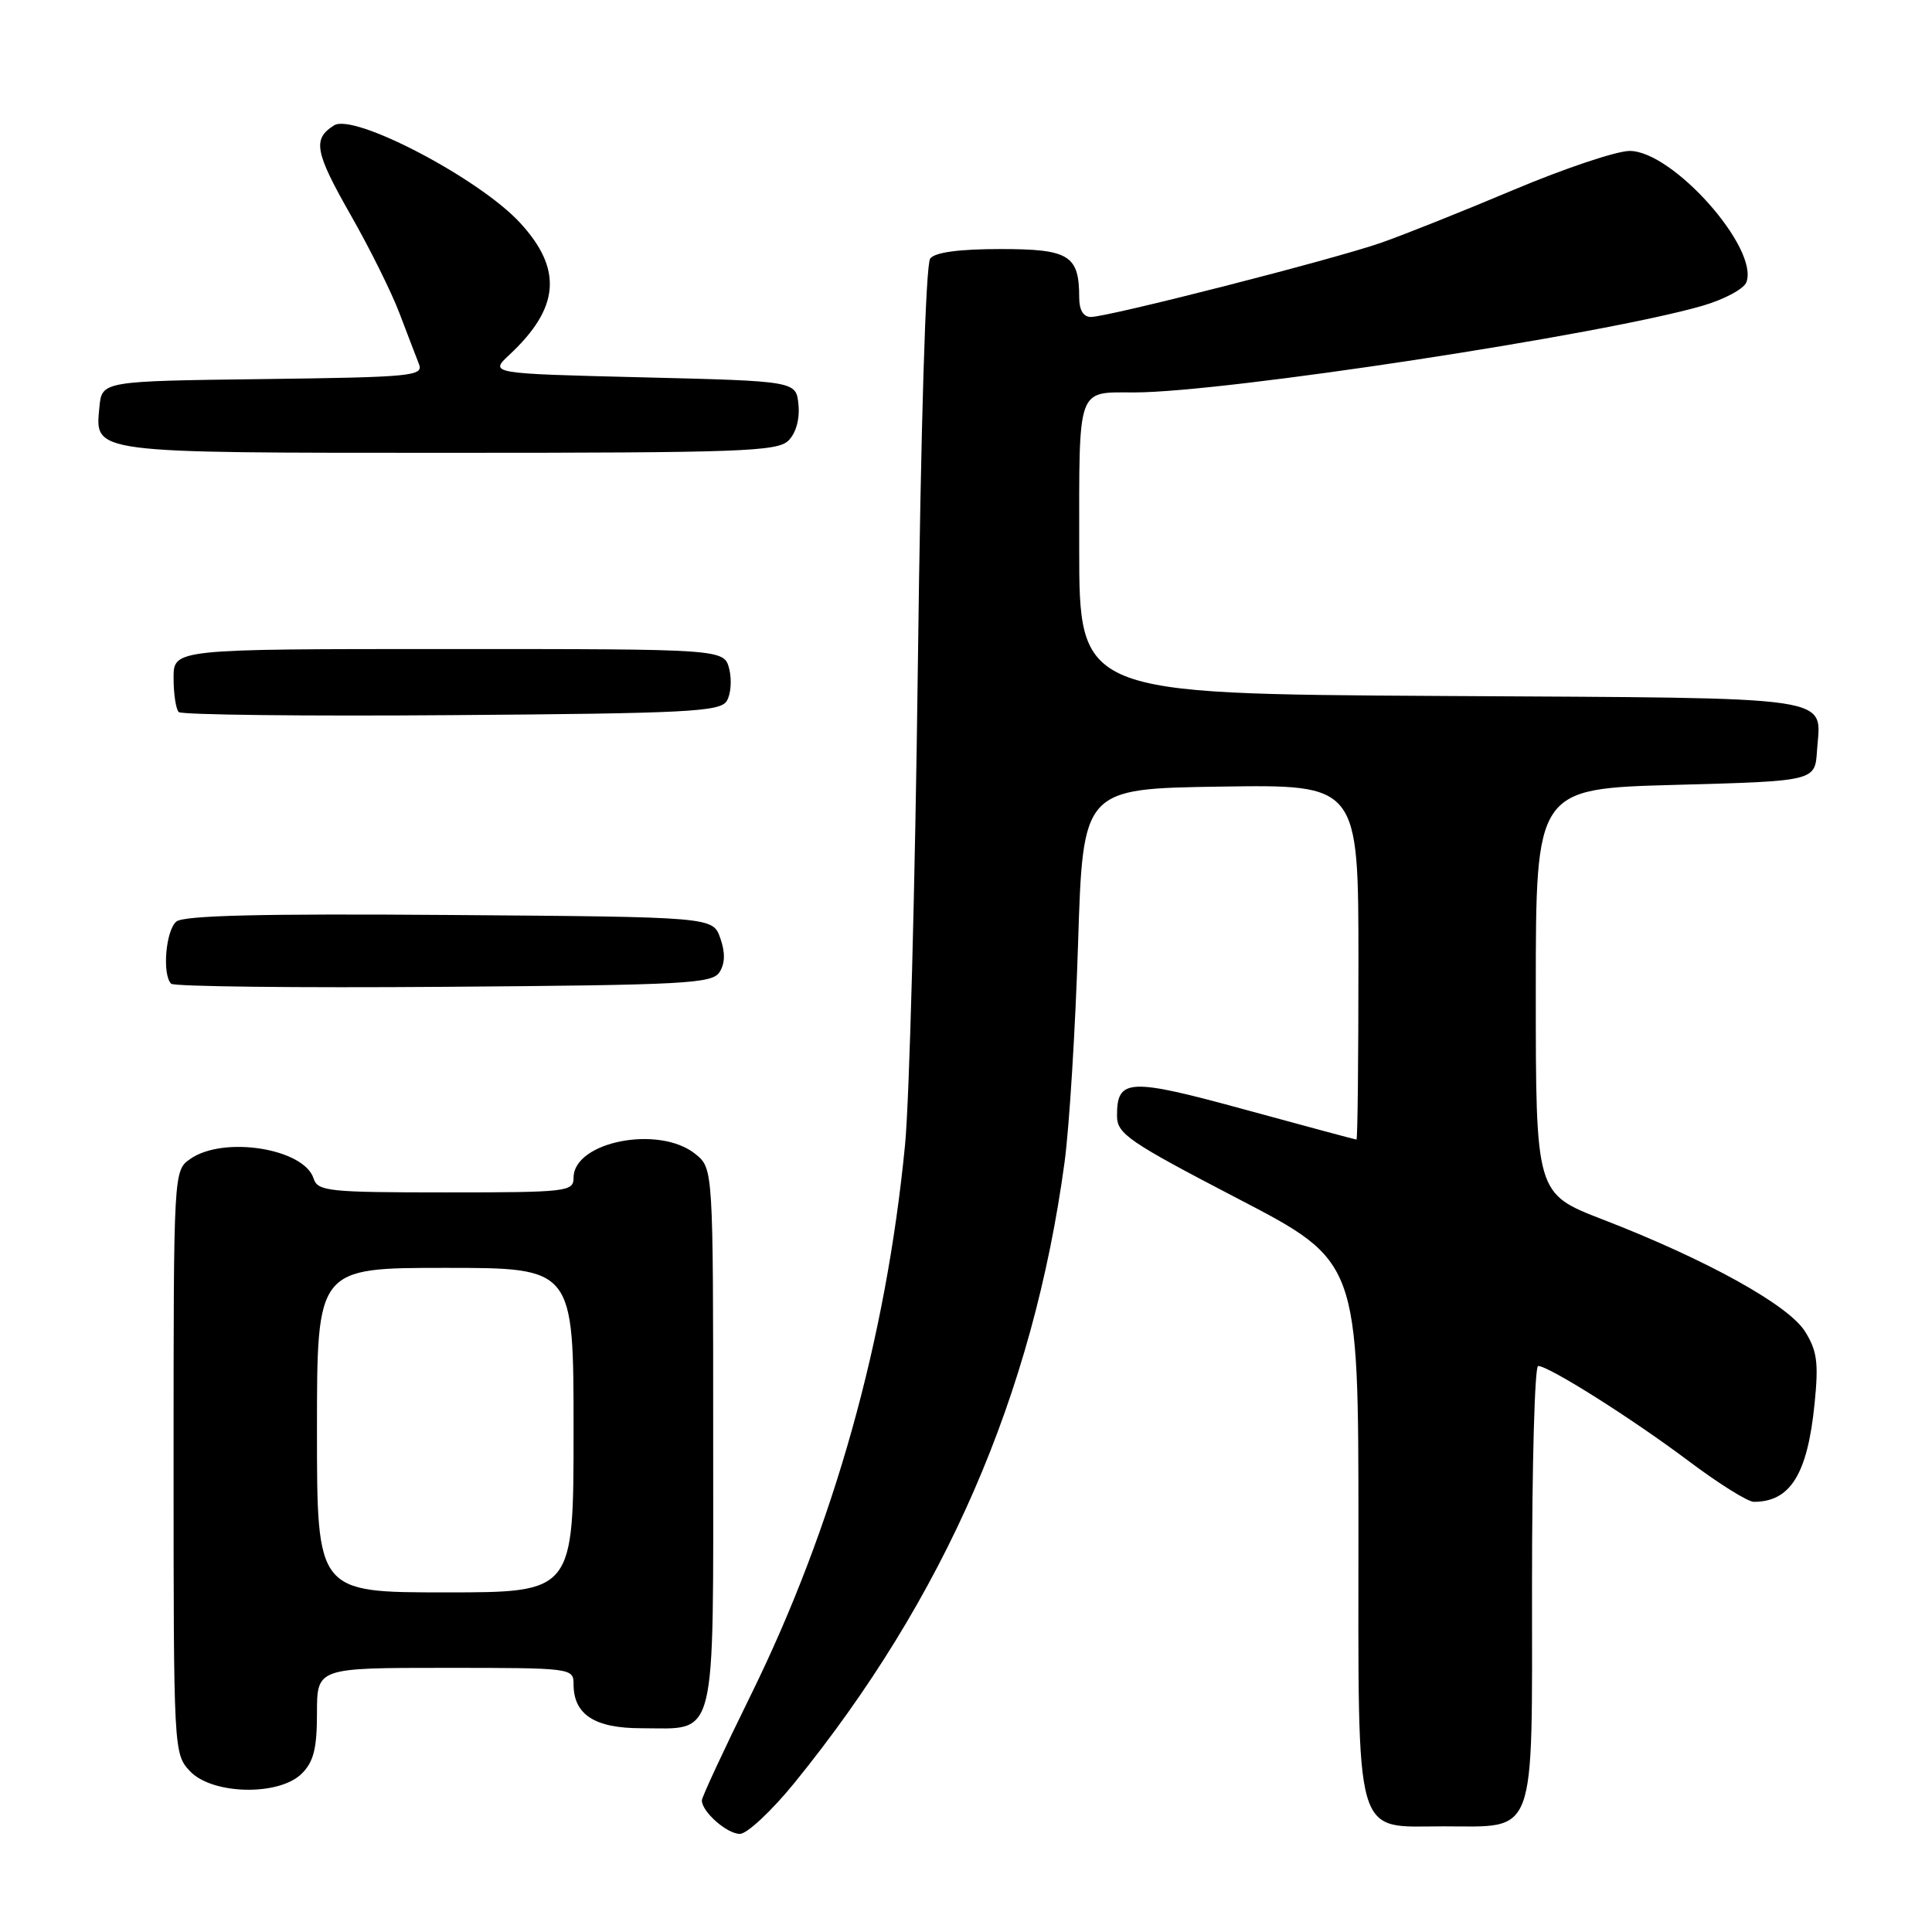 <?xml version="1.0" encoding="UTF-8" standalone="no"?>
<!DOCTYPE svg PUBLIC "-//W3C//DTD SVG 1.1//EN" "http://www.w3.org/Graphics/SVG/1.1/DTD/svg11.dtd" >
<svg xmlns="http://www.w3.org/2000/svg" xmlns:xlink="http://www.w3.org/1999/xlink" version="1.1" viewBox="0 0 256 256">
 <g >
 <path fill="currentColor"
d=" M 105.26 236.25 C 125.19 211.71 136.88 184.85 141.06 154.00 C 141.69 149.32 142.50 136.28 142.85 125.00 C 143.50 104.50 143.50 104.50 161.75 104.23 C 180.00 103.95 180.00 103.95 180.00 127.48 C 180.00 140.41 179.89 151.00 179.74 151.00 C 179.60 151.00 172.99 149.22 165.04 147.05 C 149.56 142.81 147.99 142.88 148.01 147.87 C 148.02 150.25 149.55 151.29 164.01 158.82 C 180.00 167.13 180.00 167.13 180.00 202.57 C 180.00 244.53 179.28 242.00 191.28 242.00 C 203.72 242.00 203.00 243.97 203.00 209.94 C 203.00 194.02 203.36 181.00 203.81 181.00 C 205.23 181.00 216.26 187.97 223.72 193.57 C 227.69 196.56 231.59 199.00 232.39 199.00 C 237.23 199.00 239.51 195.33 240.44 186.00 C 240.99 180.57 240.78 178.99 239.17 176.42 C 236.97 172.91 226.11 166.90 212.35 161.58 C 203.50 158.16 203.50 158.16 203.50 131.33 C 203.50 104.50 203.50 104.50 222.00 104.00 C 240.50 103.50 240.50 103.50 240.76 99.50 C 241.25 92.06 244.49 92.53 191.04 92.22 C 143.00 91.94 143.00 91.94 143.00 72.58 C 143.00 50.97 142.63 52.00 150.33 52.00 C 162.34 51.98 212.44 44.34 225.61 40.51 C 228.46 39.68 231.06 38.29 231.40 37.41 C 233.12 32.92 221.65 20.00 215.94 20.00 C 214.21 20.00 207.33 22.31 200.65 25.12 C 193.97 27.94 186.03 31.11 183.00 32.17 C 176.66 34.38 146.85 42.00 144.54 42.00 C 143.55 42.00 143.00 41.08 143.00 39.43 C 143.00 33.82 141.67 33.00 132.59 33.00 C 127.11 33.00 123.91 33.43 123.26 34.25 C 122.66 35.01 122.02 56.11 121.62 88.23 C 121.26 117.24 120.50 145.81 119.92 151.73 C 117.41 177.53 110.47 202.29 99.47 224.64 C 95.91 231.87 93.00 238.13 93.00 238.56 C 93.00 240.07 96.33 243.00 98.04 243.00 C 98.99 243.00 102.24 239.96 105.26 236.25 Z  M 40.00 235.00 C 41.56 233.44 42.00 231.67 42.00 227.00 C 42.00 221.00 42.00 221.00 59.00 221.00 C 75.78 221.00 76.00 221.03 76.00 223.17 C 76.00 227.19 78.79 229.00 84.96 229.00 C 95.12 229.00 94.50 231.48 94.50 190.49 C 94.50 154.82 94.50 154.82 92.14 152.91 C 87.35 149.04 76.00 151.25 76.00 156.06 C 76.00 157.90 75.17 158.00 59.07 158.00 C 43.48 158.00 42.09 157.85 41.55 156.15 C 40.28 152.17 29.62 150.48 25.22 153.56 C 23.00 155.11 23.00 155.11 23.00 193.74 C 23.00 232.03 23.02 232.39 25.17 234.69 C 28.12 237.82 36.99 238.01 40.00 235.00 Z  M 95.35 128.80 C 96.08 127.65 96.11 126.21 95.44 124.30 C 94.45 121.50 94.45 121.50 59.59 121.24 C 34.70 121.05 24.35 121.30 23.37 122.11 C 21.96 123.28 21.47 129.14 22.68 130.35 C 23.05 130.72 39.32 130.91 58.82 130.76 C 90.91 130.52 94.38 130.34 95.35 128.80 Z  M 96.29 92.90 C 96.84 92.03 96.99 90.11 96.63 88.65 C 95.96 86.00 95.96 86.00 59.48 86.00 C 23.00 86.00 23.00 86.00 23.00 89.83 C 23.00 91.94 23.31 93.97 23.68 94.35 C 24.05 94.72 40.32 94.91 59.82 94.76 C 91.01 94.53 95.40 94.31 96.29 92.90 Z  M 104.48 58.37 C 105.47 57.39 105.99 55.52 105.80 53.62 C 105.50 50.50 105.50 50.50 85.17 50.00 C 64.83 49.50 64.83 49.50 67.51 47.00 C 74.17 40.78 74.58 35.67 68.90 29.51 C 63.49 23.64 46.90 14.95 44.27 16.61 C 41.38 18.41 41.71 20.14 46.49 28.53 C 48.99 32.91 51.89 38.75 52.93 41.50 C 53.97 44.25 55.14 47.28 55.51 48.23 C 56.15 49.83 54.62 49.98 34.85 50.23 C 13.50 50.50 13.50 50.50 13.17 53.96 C 12.59 60.10 11.79 60.00 59.62 60.00 C 98.20 60.00 103.03 59.83 104.48 58.37 Z  M 42.00 189.50 C 42.00 168.00 42.00 168.00 59.00 168.00 C 76.00 168.00 76.00 168.00 76.00 189.50 C 76.00 211.00 76.00 211.00 59.00 211.00 C 42.00 211.00 42.00 211.00 42.00 189.50 Z "/>
</g>
</svg>